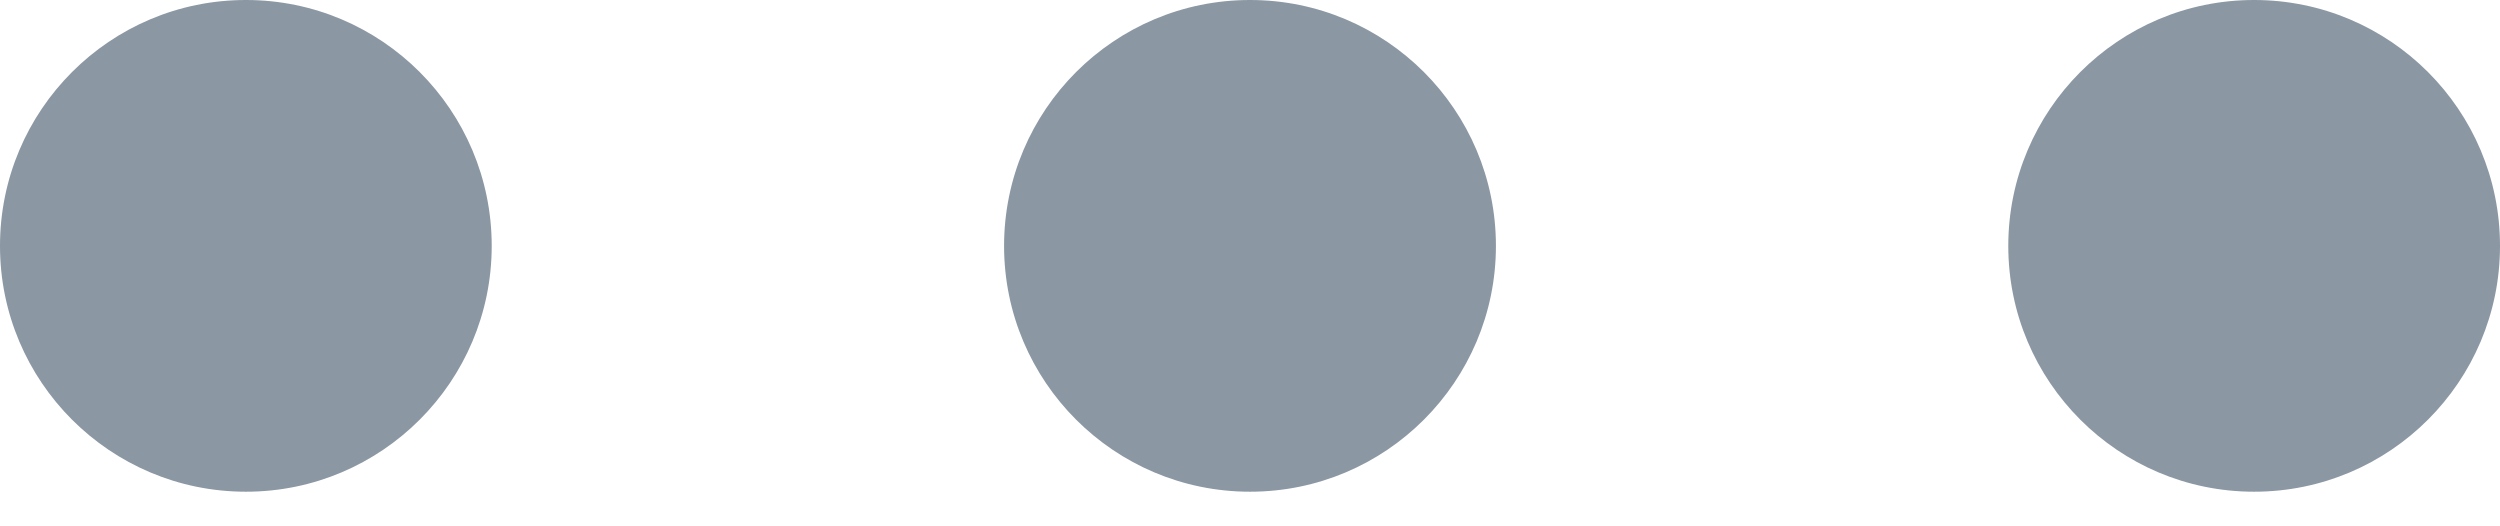 <?xml version="1.0" encoding="UTF-8"?>
<svg width="19px" height="4px" viewBox="0 0 19 4" version="1.1" xmlns="http://www.w3.org/2000/svg" xmlns:xlink="http://www.w3.org/1999/xlink">
    <!-- Generator: sketchtool 52.1 (67048) - http://www.bohemiancoding.com/sketch -->
    <title>23770DF2-4FCF-4947-A86D-B9A69A93C3EC</title>
    <desc>Created with sketchtool.</desc>
    <g id="PASO-2" stroke="none" stroke-width="1" fill="none" fill-rule="evenodd">
        <g id="Desktop-26-(1)" transform="translate(-705, -936)" fill="#8B97A3">
            <g id="Beneficio-01-Copy" transform="translate(696, 920)">
                <g id="Convenio-Manual-Copy-5">
                    <g id="Group" transform="translate(9, 16)">
                        <path d="M1.869,3.737 C0.837,3.737 -1.73194792e-13,2.9 -1.73194792e-13,1.869 C-1.73194792e-13,0.837 0.837,-2.66453526e-15 1.869,-2.66453526e-15 C2.9,-2.66453526e-15 3.737,0.837 3.737,1.869 C3.737,2.9 2.9,3.737 1.869,3.737 Z M9.5,3.737 C8.468,3.737 7.631,2.9 7.631,1.869 C7.631,0.837 8.468,-2.66453526e-15 9.5,-2.66453526e-15 C10.532,-2.66453526e-15 11.369,0.837 11.369,1.869 C11.369,2.9 10.532,3.737 9.5,3.737 Z M17.131,3.737 C16.1,3.737 15.263,2.9 15.263,1.869 C15.263,0.837 16.1,-2.66453526e-15 17.131,-2.66453526e-15 C18.163,-2.66453526e-15 19,0.837 19,1.869 C19,2.9 18.163,3.737 17.131,3.737 Z" id="Combined-Shape"></path>
                    </g>
                </g>
            </g>
        </g>
    </g>
</svg>